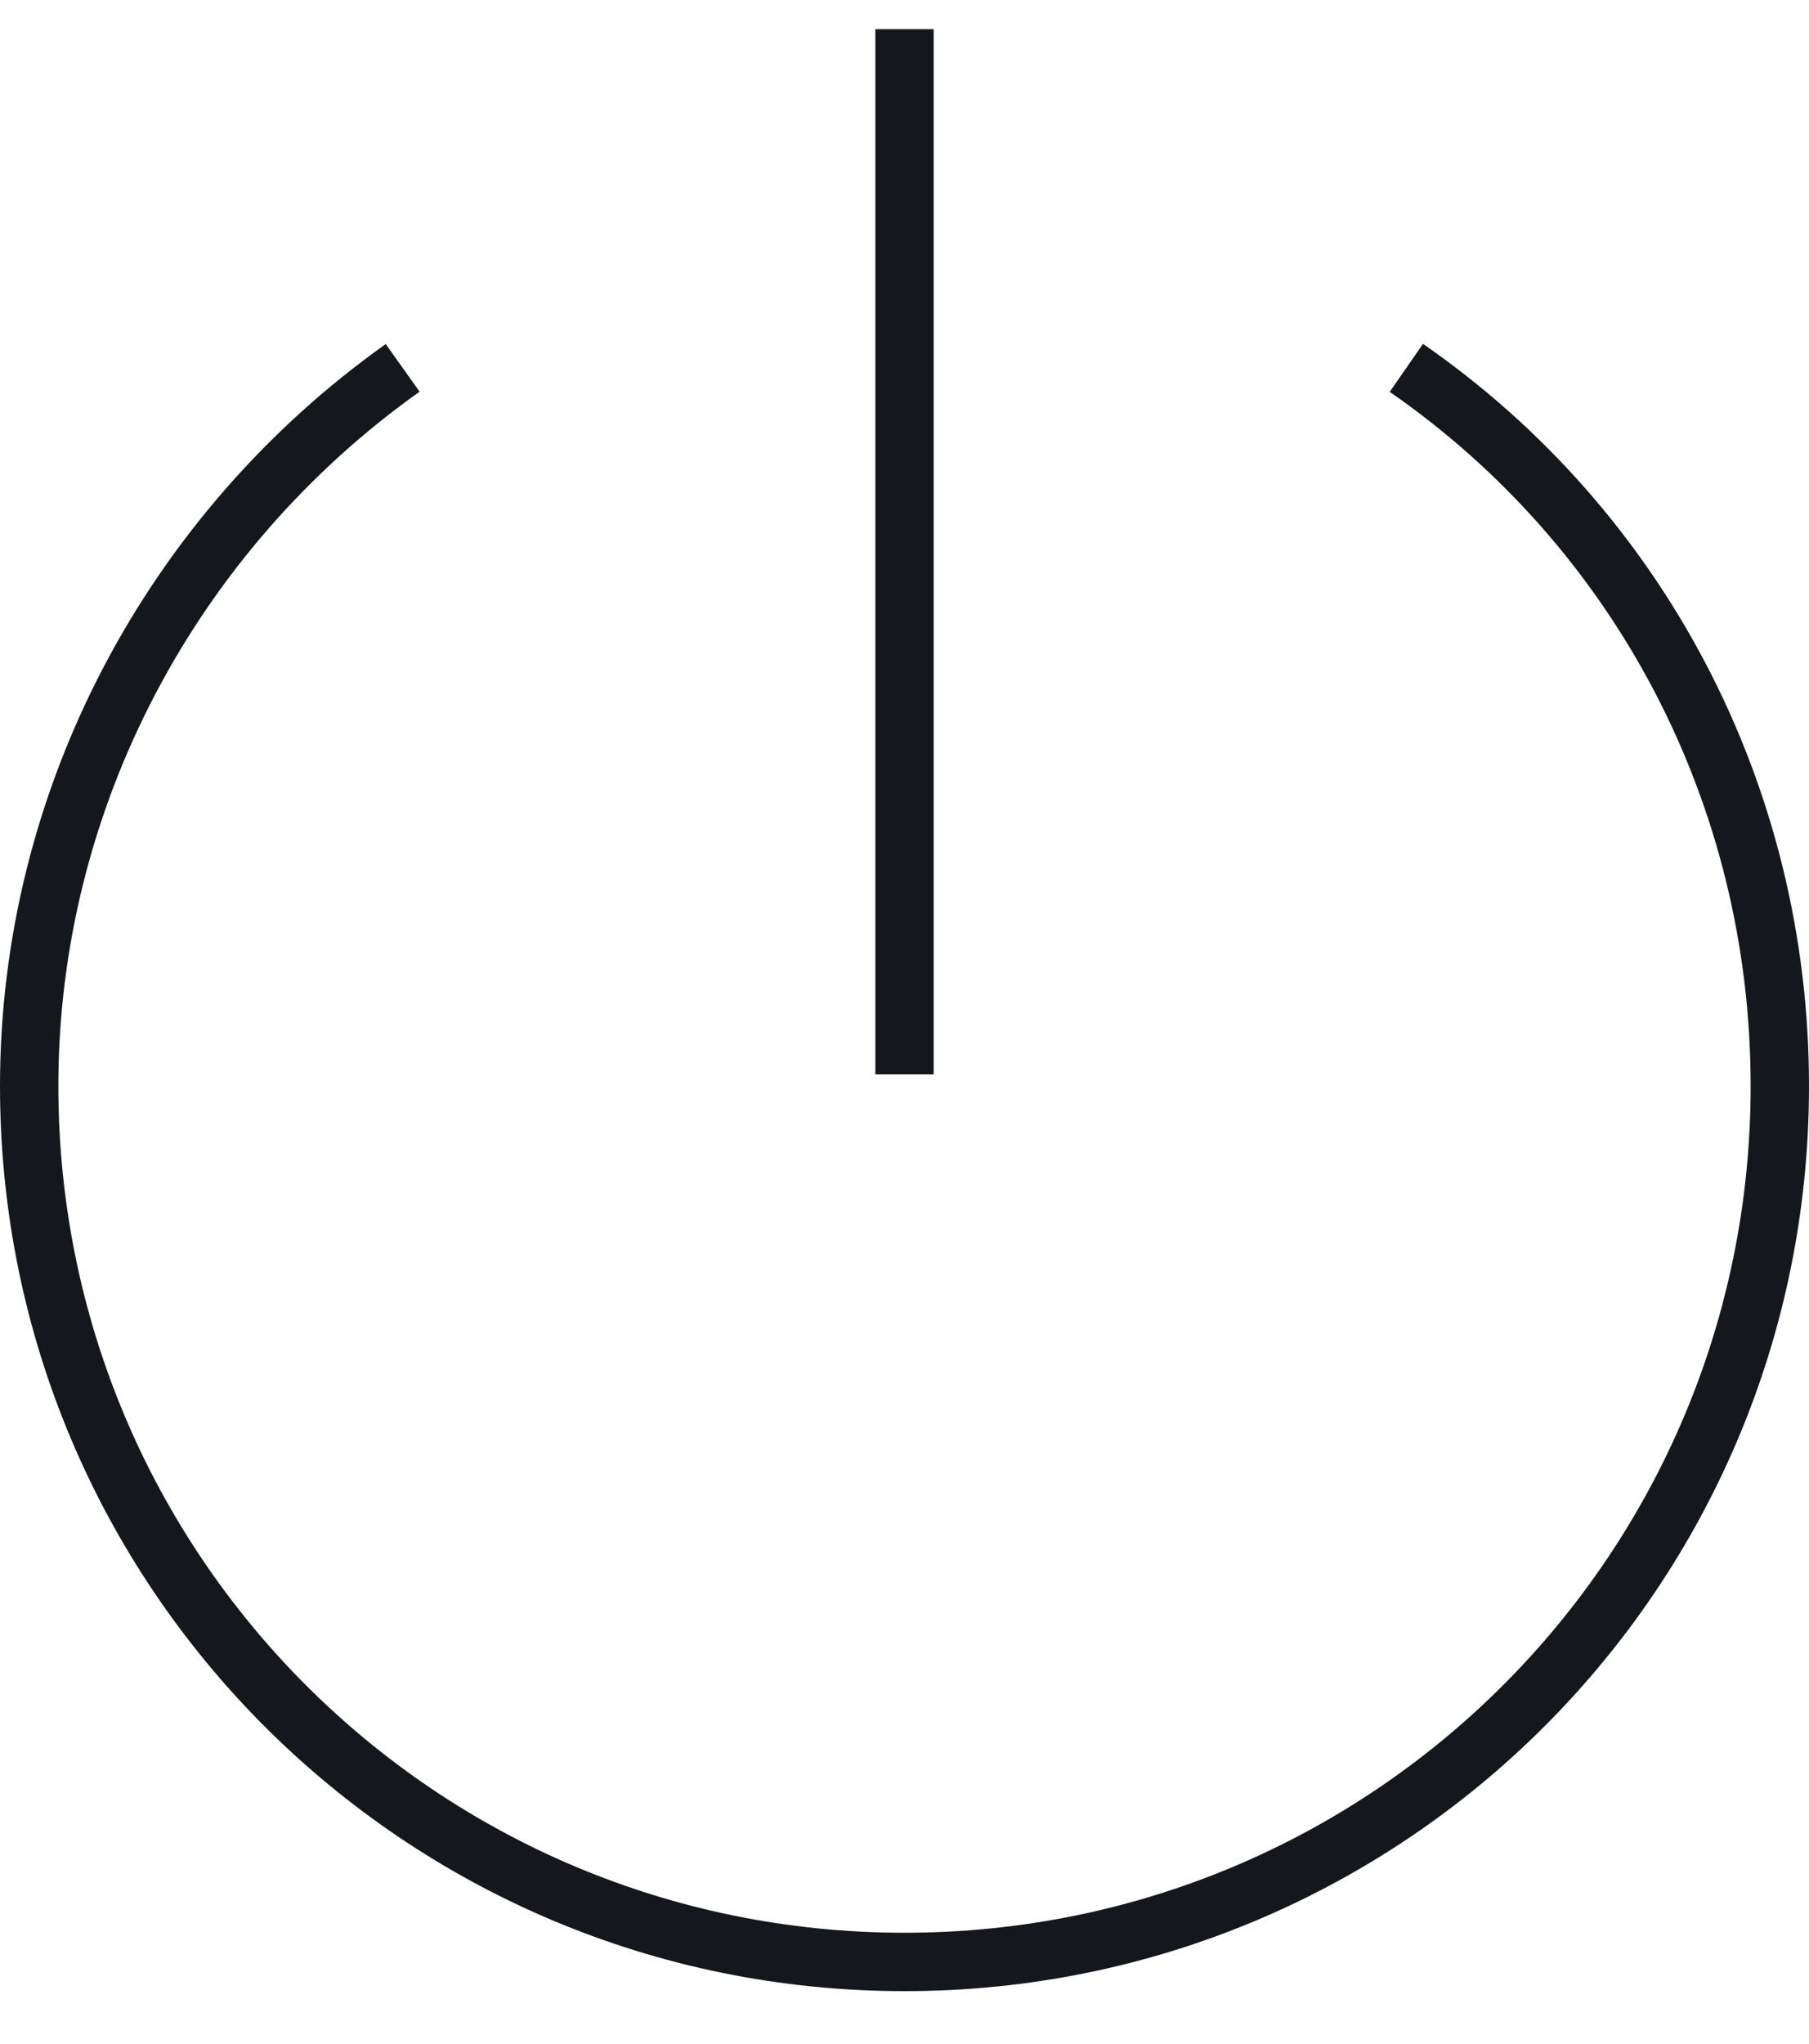<?xml version="1.0" encoding="UTF-8" standalone="no"?>
<svg width="31px" height="35px" viewBox="0 0 31 35" version="1.1" xmlns="http://www.w3.org/2000/svg" xmlns:xlink="http://www.w3.org/1999/xlink" xmlns:sketch="http://www.bohemiancoding.com/sketch/ns">
    <!-- Generator: Sketch 3.4.4 (17249) - http://www.bohemiancoding.com/sketch -->
    <title>off</title>
    <desc>Created with Sketch.</desc>
    <defs></defs>
    <g id="Page-1" stroke="none" stroke-width="1" fill="none" fill-rule="evenodd" sketch:type="MSPage">
        <g id="Bicons_v3-[Converted]" sketch:type="MSLayerGroup" transform="translate(-135, -528)" fill="#14171C">
            <g id="off" transform="translate(135, 528)" sketch:type="MSShapeGroup">
                <path d="M15,0.5 L15,18.4 L16,18.4 L16,0.5 L15,0.5 L15,0.5 Z" id="Shape"></path>
                <path d="M23.815,6.711 C27.673,9.382 30,13.774 30,18.6 C30,26.624 23.524,33.1 15.5,33.1 C7.476,33.1 1,26.624 1,18.6 C1,13.842 3.367,9.424 7.19,6.708 L6.61,5.892 C2.528,8.793 0,13.512 0,18.6 C0,27.176 6.924,34.1 15.5,34.1 C24.076,34.1 31,27.176 31,18.6 C31,13.445 28.51,8.745 24.385,5.889 L23.815,6.711 L23.815,6.711 Z" id="Shape"></path>
            </g>
        </g>
    </g>
</svg>